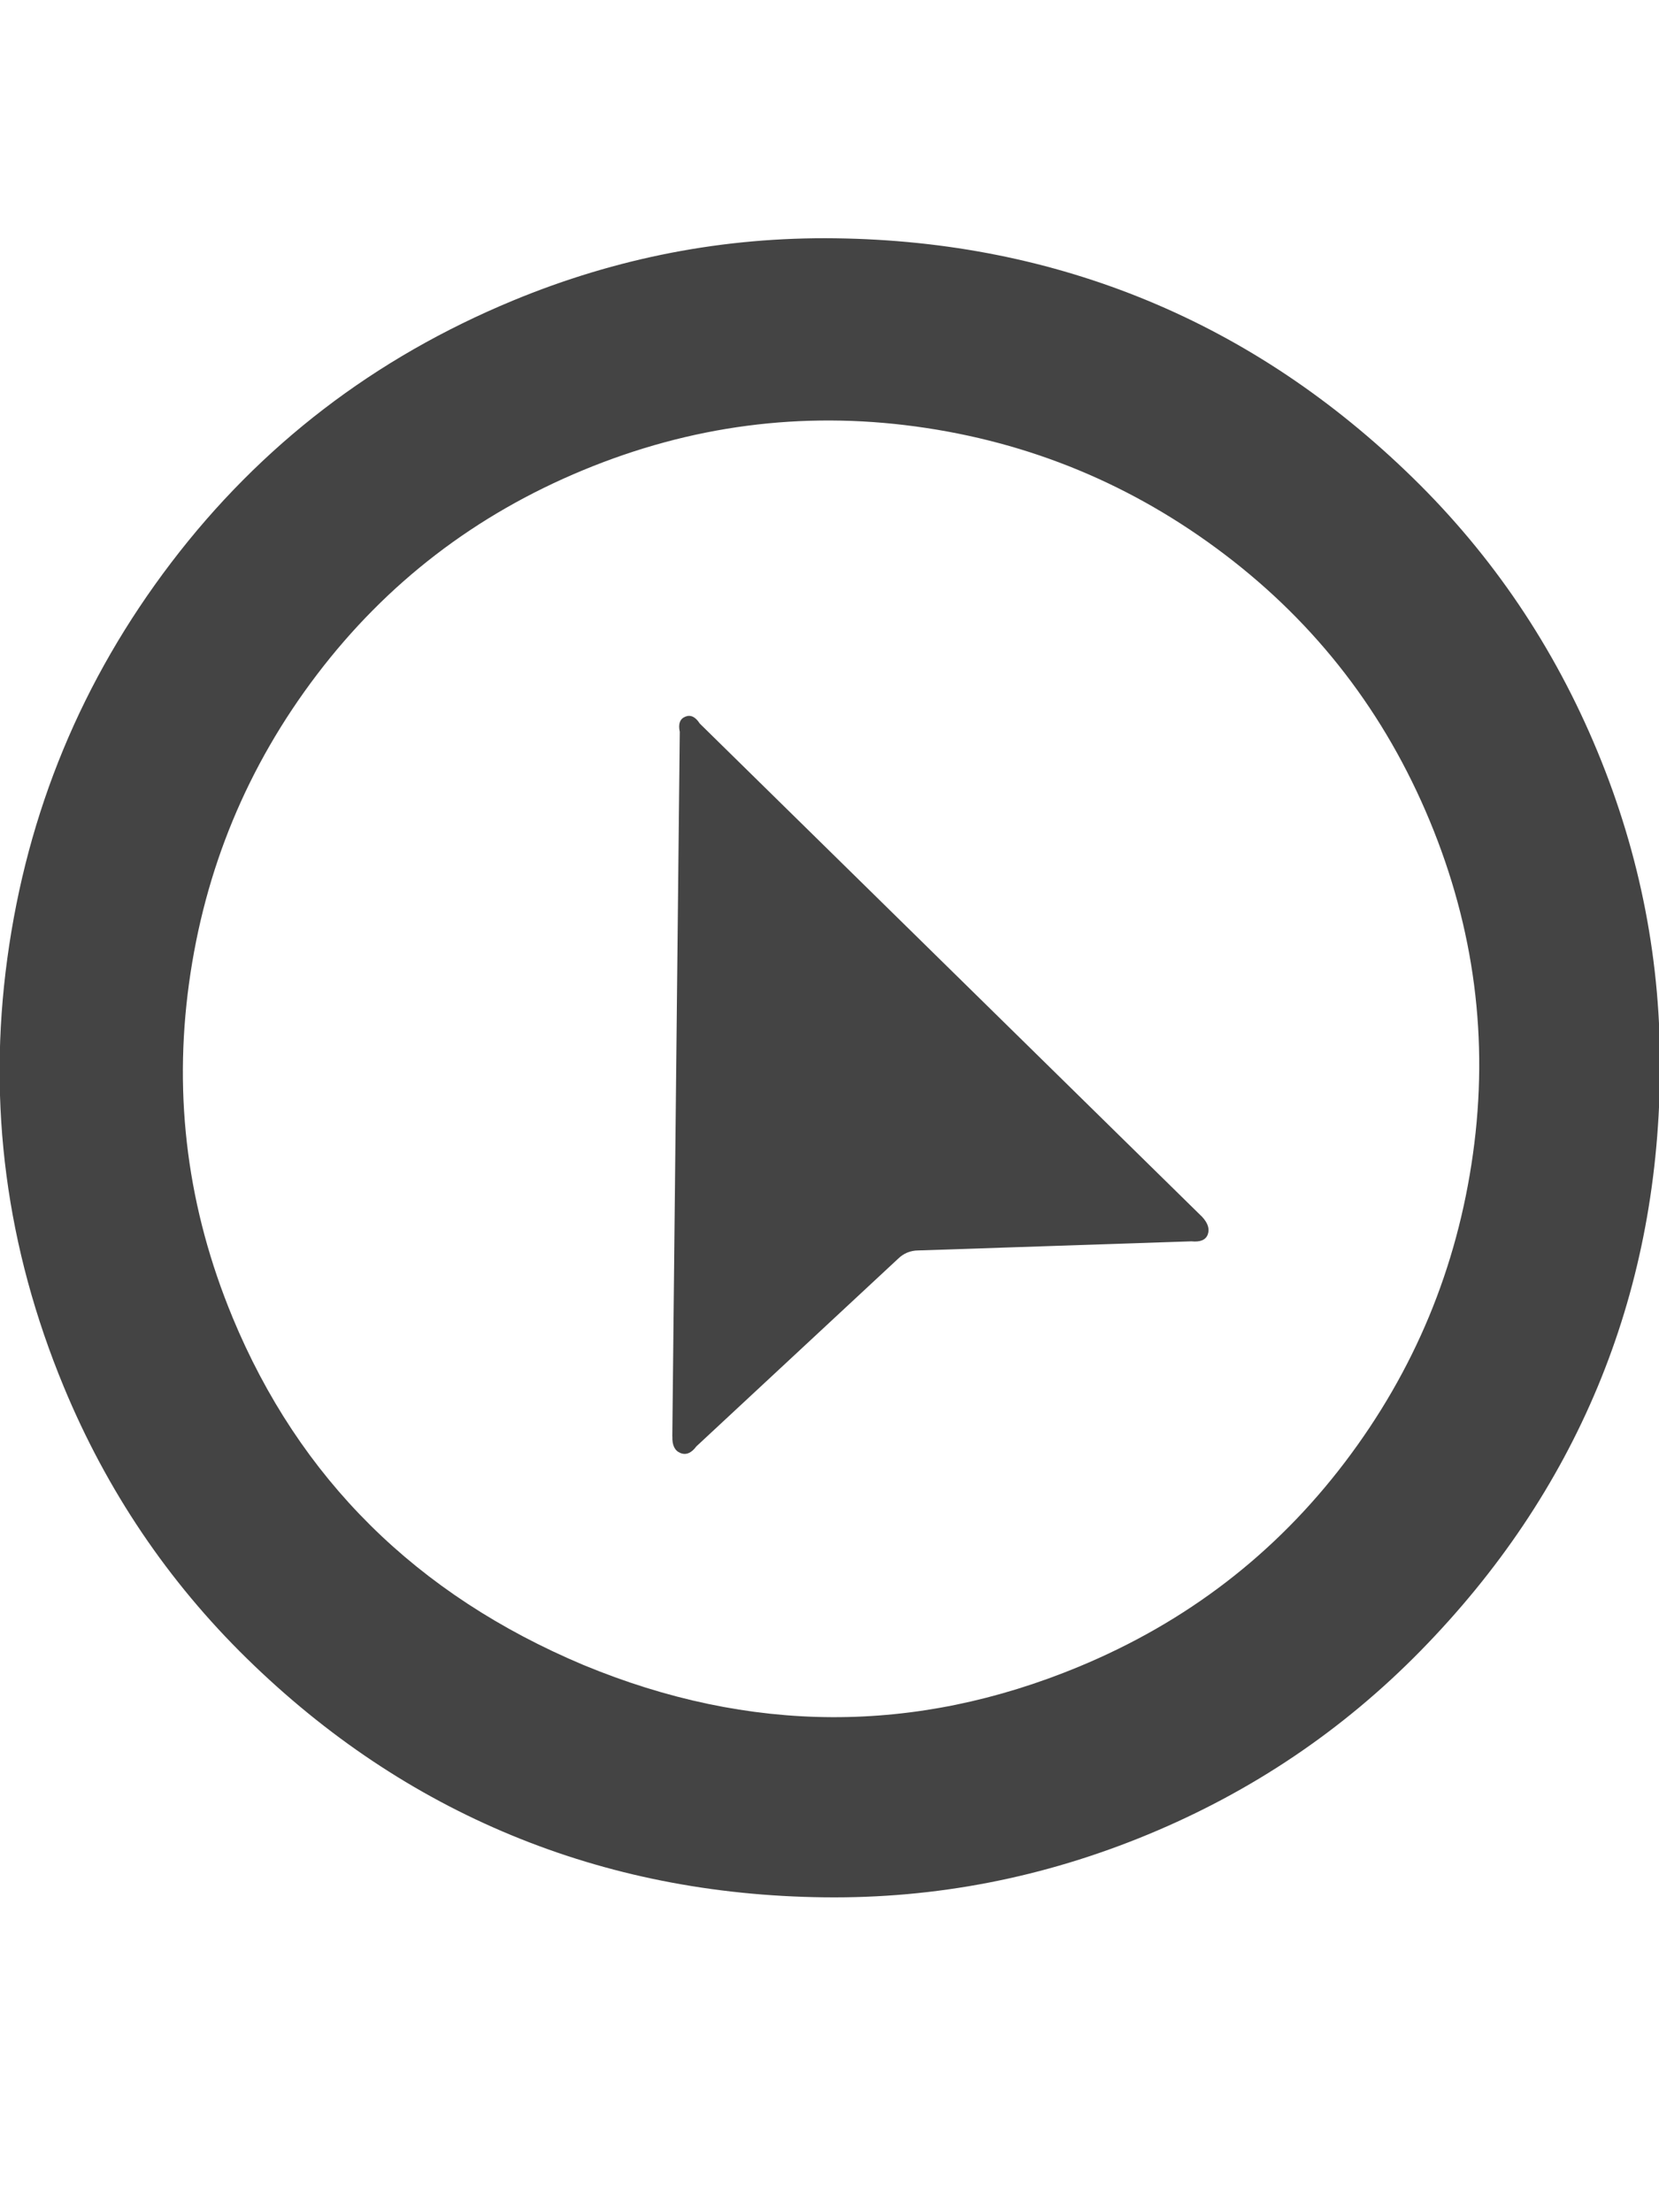 <?xml version="1.0" encoding="utf-8"?>
<!-- Generated by IcoMoon.io -->
<!DOCTYPE svg PUBLIC "-//W3C//DTD SVG 1.1//EN" "http://www.w3.org/Graphics/SVG/1.1/DTD/svg11.dtd">
<svg version="1.1" xmlns="http://www.w3.org/2000/svg" xmlns:xlink="http://www.w3.org/1999/xlink" width="24" height="32" viewBox="0 0 24 32">
<path fill="#444444" d="M0.923 20.061q-1.25-3.017-0.817-6.198t2.372-5.726 4.942-3.789q2.252-0.933 4.667-0.901t4.517 0.902 3.835 2.563 2.671 3.959q0.933 2.252 0.904 4.674t-0.902 4.517-2.562 3.818-3.94 2.655q-2.266 0.939-4.688 0.91t-4.525-0.899-3.822-2.552-2.652-3.933zM3.362 19.051q1.453 3.508 5.078 5.033 3.613 1.497 7.165 0.026 2.339-0.969 3.849-2.956t1.855-4.464-0.625-4.815-2.966-3.854-4.471-1.852-4.812 0.632-3.849 2.956-1.852 4.471 0.628 4.822zM9.726 20.778l0.108-10.192q-0.037-0.171 0.079-0.219t0.21 0.099l7.269 7.137q0.124 0.135 0.080 0.254t-0.238 0.099l-3.953 0.132q-0.168 0.002-0.289 0.12l-2.918 2.714q-0.108 0.146-0.231 0.096t-0.116-0.239z"></path>
</svg>
